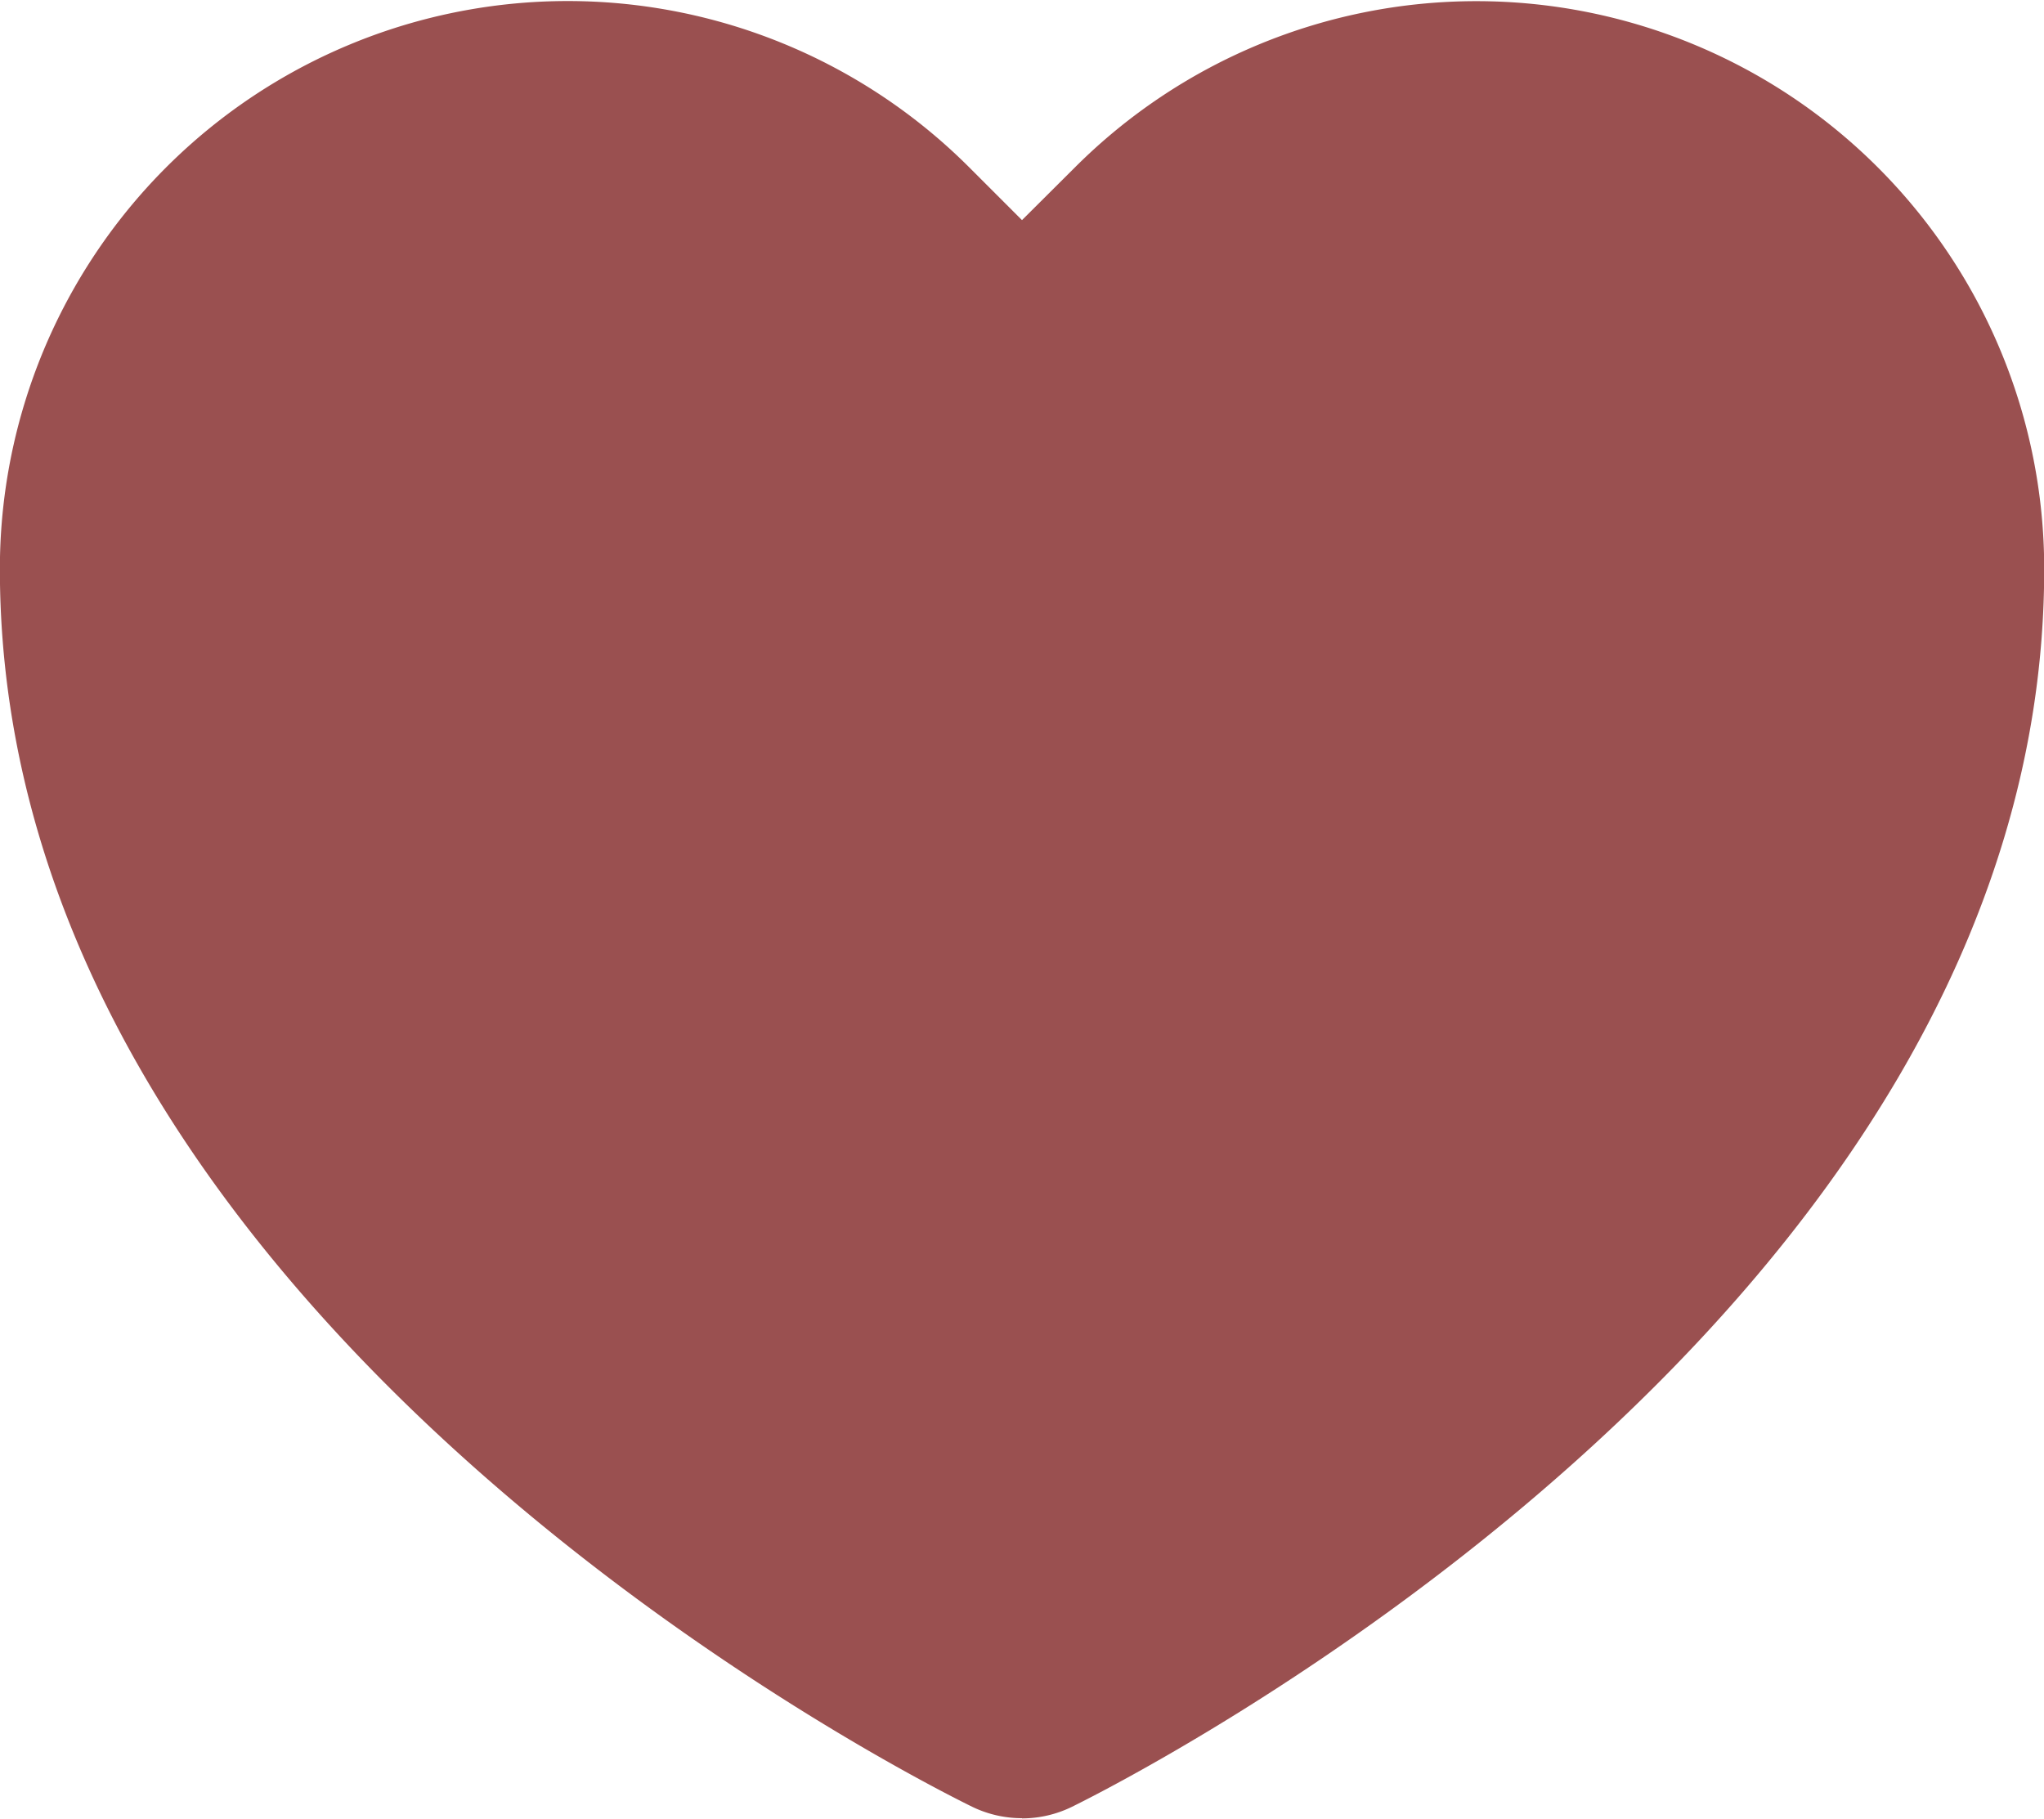 <?xml version="1.0" encoding="UTF-8" standalone="no"?>
<!-- Created with Inkscape (http://www.inkscape.org/) -->

<svg
   width="10"
   height="8.9"
   viewBox="0 0 10 8.9"
   version="1.1"
   id="svg1"
   xml:space="preserve"
   inkscape:version="1.3.2 (091e20ef0f, 2023-11-25)"
   sodipodi:docname="bgheart.svg"
   xmlns:inkscape="http://www.inkscape.org/namespaces/inkscape"
   xmlns:sodipodi="http://sodipodi.sourceforge.net/DTD/sodipodi-0.dtd"
   xmlns="http://www.w3.org/2000/svg"
   xmlns:svg="http://www.w3.org/2000/svg"><sodipodi:namedview
     id="namedview1"
     pagecolor="#ffffff"
     bordercolor="#000000"
     borderopacity="0.25"
     inkscape:showpageshadow="2"
     inkscape:pageopacity="0.0"
     inkscape:pagecheckerboard="0"
     inkscape:deskcolor="#d1d1d1"
     inkscape:document-units="px"
     inkscape:zoom="128"
     inkscape:cx="9.7734375"
     inkscape:cy="5.7460937"
     inkscape:window-width="3840"
     inkscape:window-height="2128"
     inkscape:window-x="0"
     inkscape:window-y="0"
     inkscape:window-maximized="1"
     inkscape:current-layer="g2-0" /><defs
     id="defs1" /><g
     inkscape:label="Layer 1"
     inkscape:groupmode="layer"
     id="layer1"><g
       style="fill:#000000"
       id="g2-0"><path
         d="M 5,8.896 A 0.556,0.556 0 0 1 4.758,8.841 C 4.564,8.746 -5.8156454e-4,6.491 -5.8156454e-4,2.784 A 2.778,2.778 0 0 1 4.742,0.819 L 5,1.077 5.259,0.819 A 2.778,2.778 0 0 1 10.001,2.784 c 0,3.693 -4.563,5.961 -4.758,6.057 a 0.556,0.556 0 0 1 -0.243,0.056 z"
         id="bgheart"
         inkscape:label="heart"
         style="fill:#9a5050;fill-opacity:1" /></g></g></svg>
